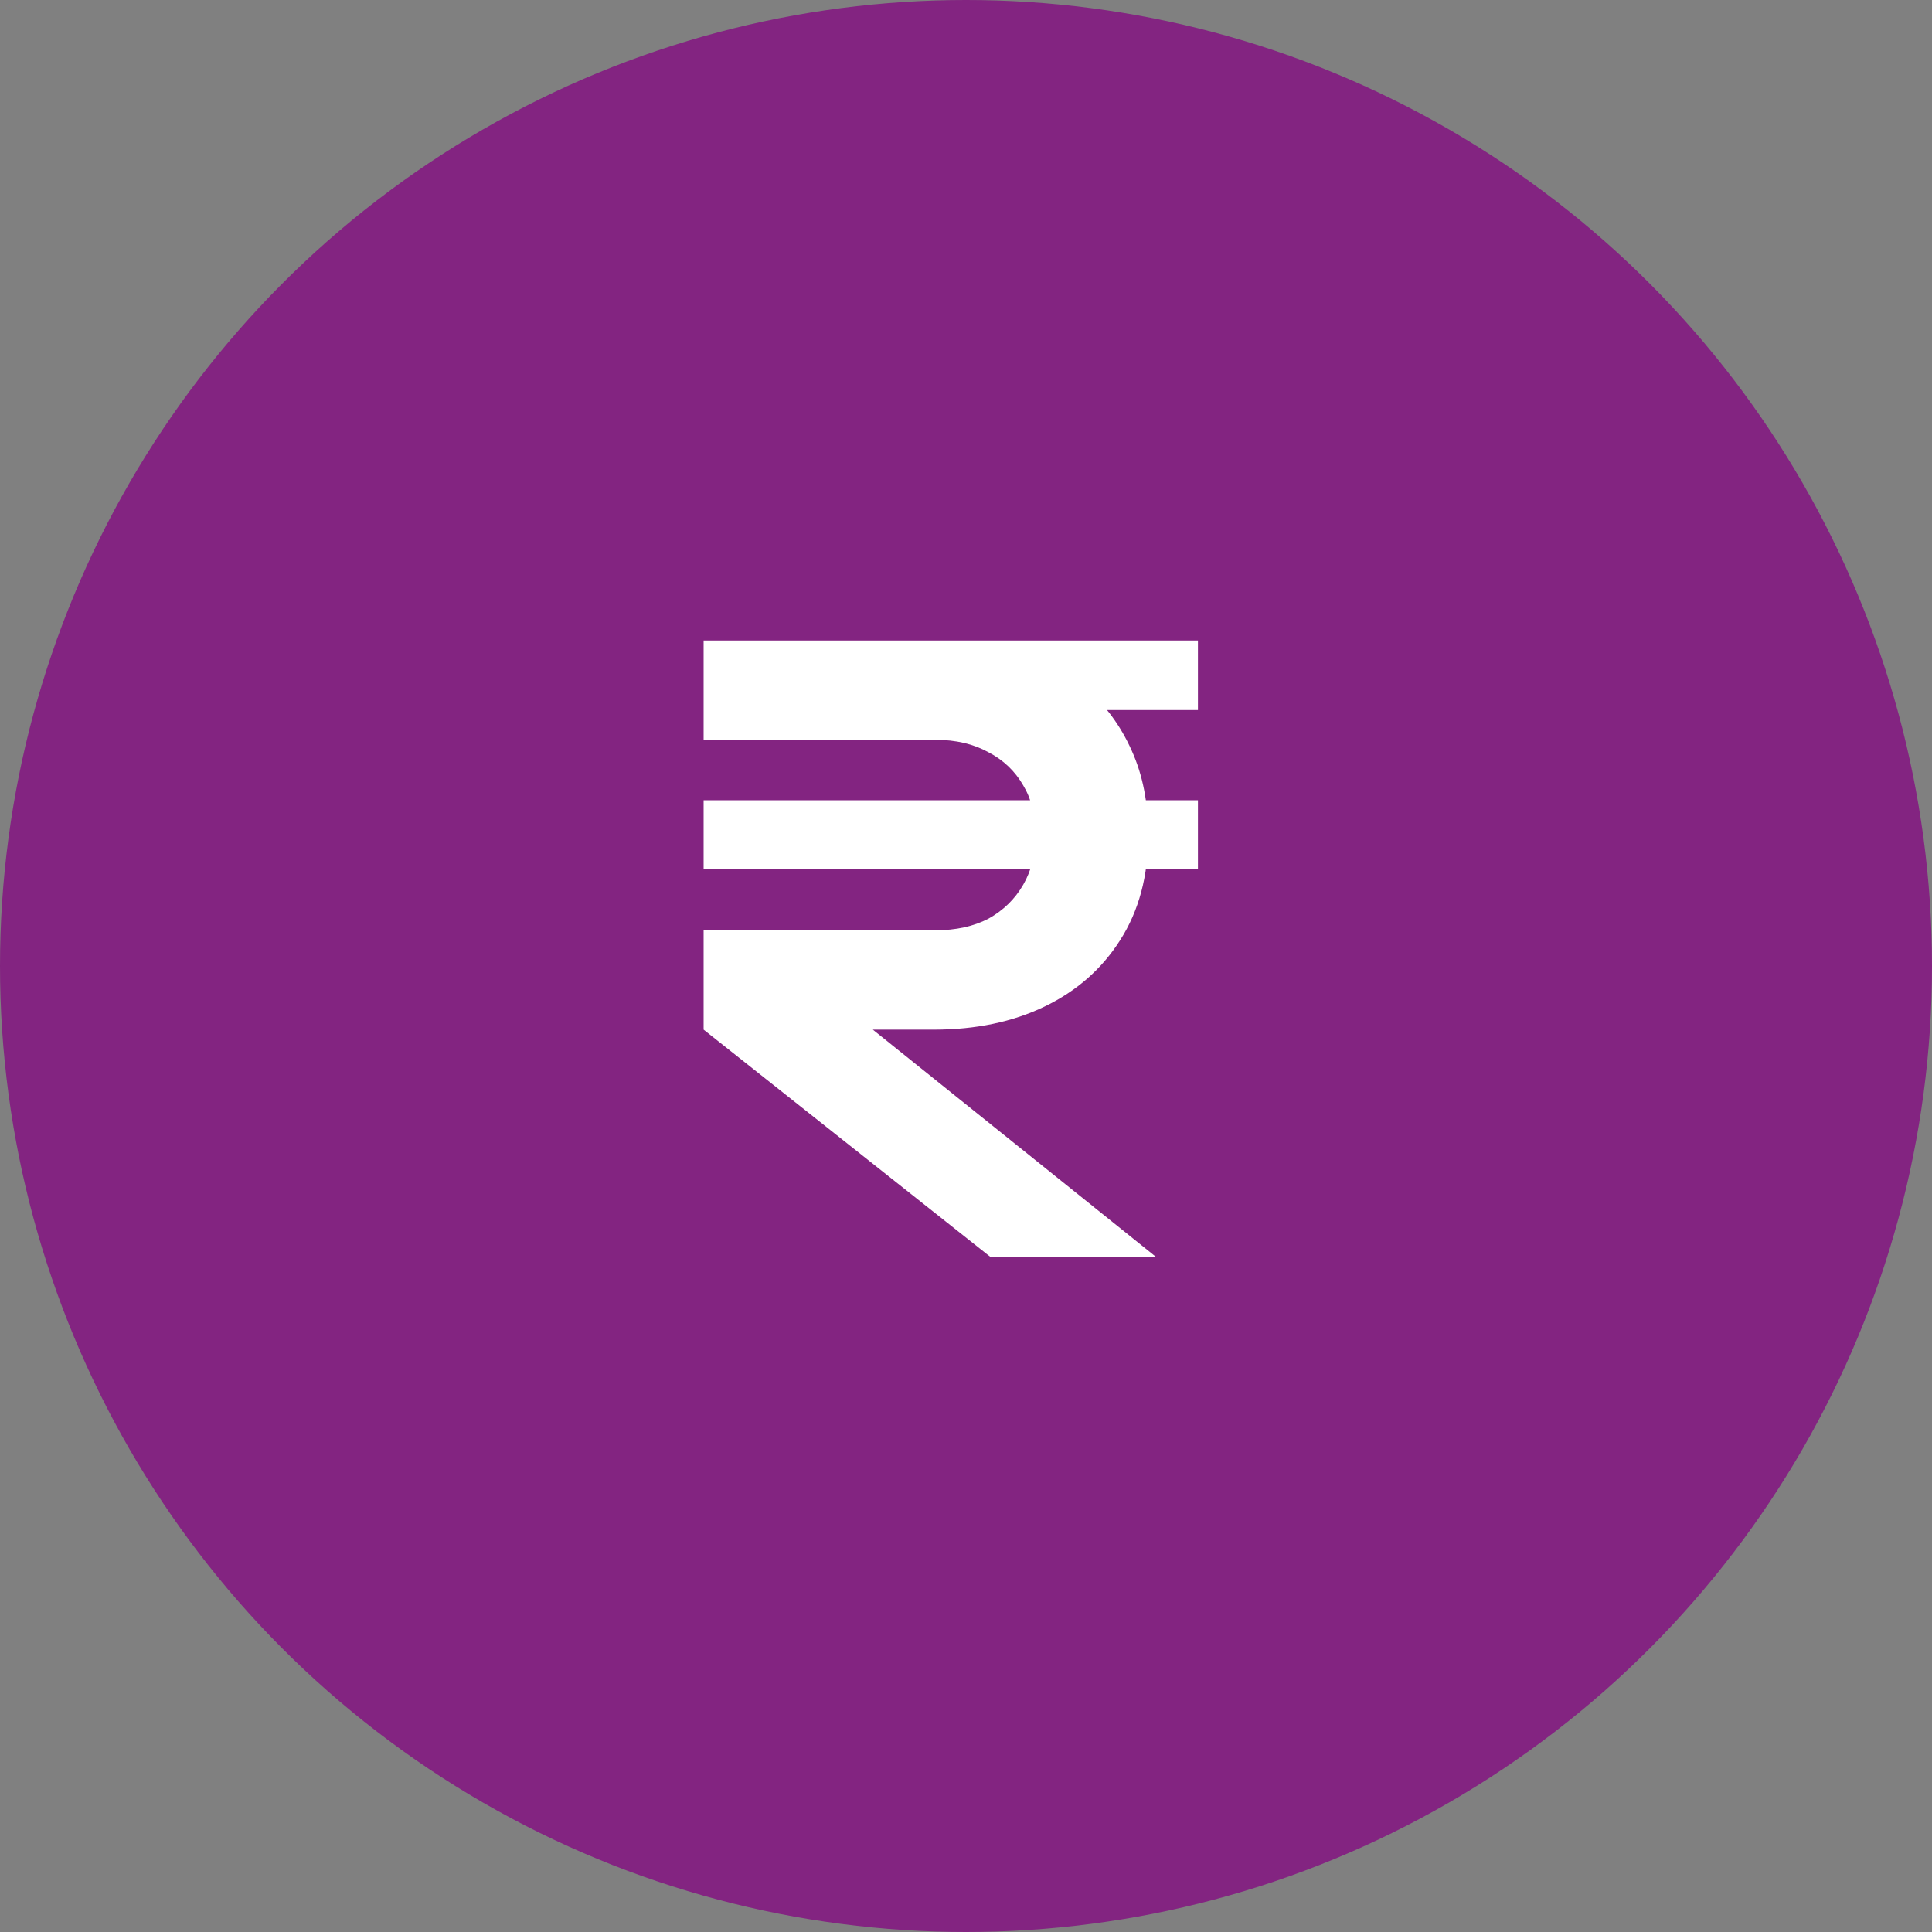 <svg width="63" height="63" viewBox="0 0 63 63" fill="none" xmlns="http://www.w3.org/2000/svg">
<rect x="0" y="0" width="63" height="63" fill="#808080" stroke="none"/>
<circle cx="31.5" cy="31.5" r="31.5" fill="#832481"/>
<path d="M32.313 41L22.944 33.575V30.335H30.504C31.17 30.335 31.746 30.209 32.232 29.957C32.718 29.687 33.096 29.318 33.366 28.85C33.636 28.382 33.771 27.842 33.771 27.23C33.771 26.6 33.636 26.06 33.366 25.61C33.096 25.142 32.718 24.782 32.232 24.53C31.746 24.26 31.17 24.125 30.504 24.125H22.944V20.885H39.063V23.153H34.473L35.391 22.424C36.039 22.982 36.543 23.666 36.903 24.476C37.263 25.268 37.443 26.186 37.443 27.23C37.443 28.562 37.137 29.705 36.525 30.659C35.931 31.595 35.112 32.315 34.068 32.819C33.024 33.323 31.818 33.575 30.45 33.575H26.832L27.183 32.549L37.713 41H32.313ZM22.944 28.337V26.096H39.063V28.337H22.944Z" fill="white"/>
</svg>
